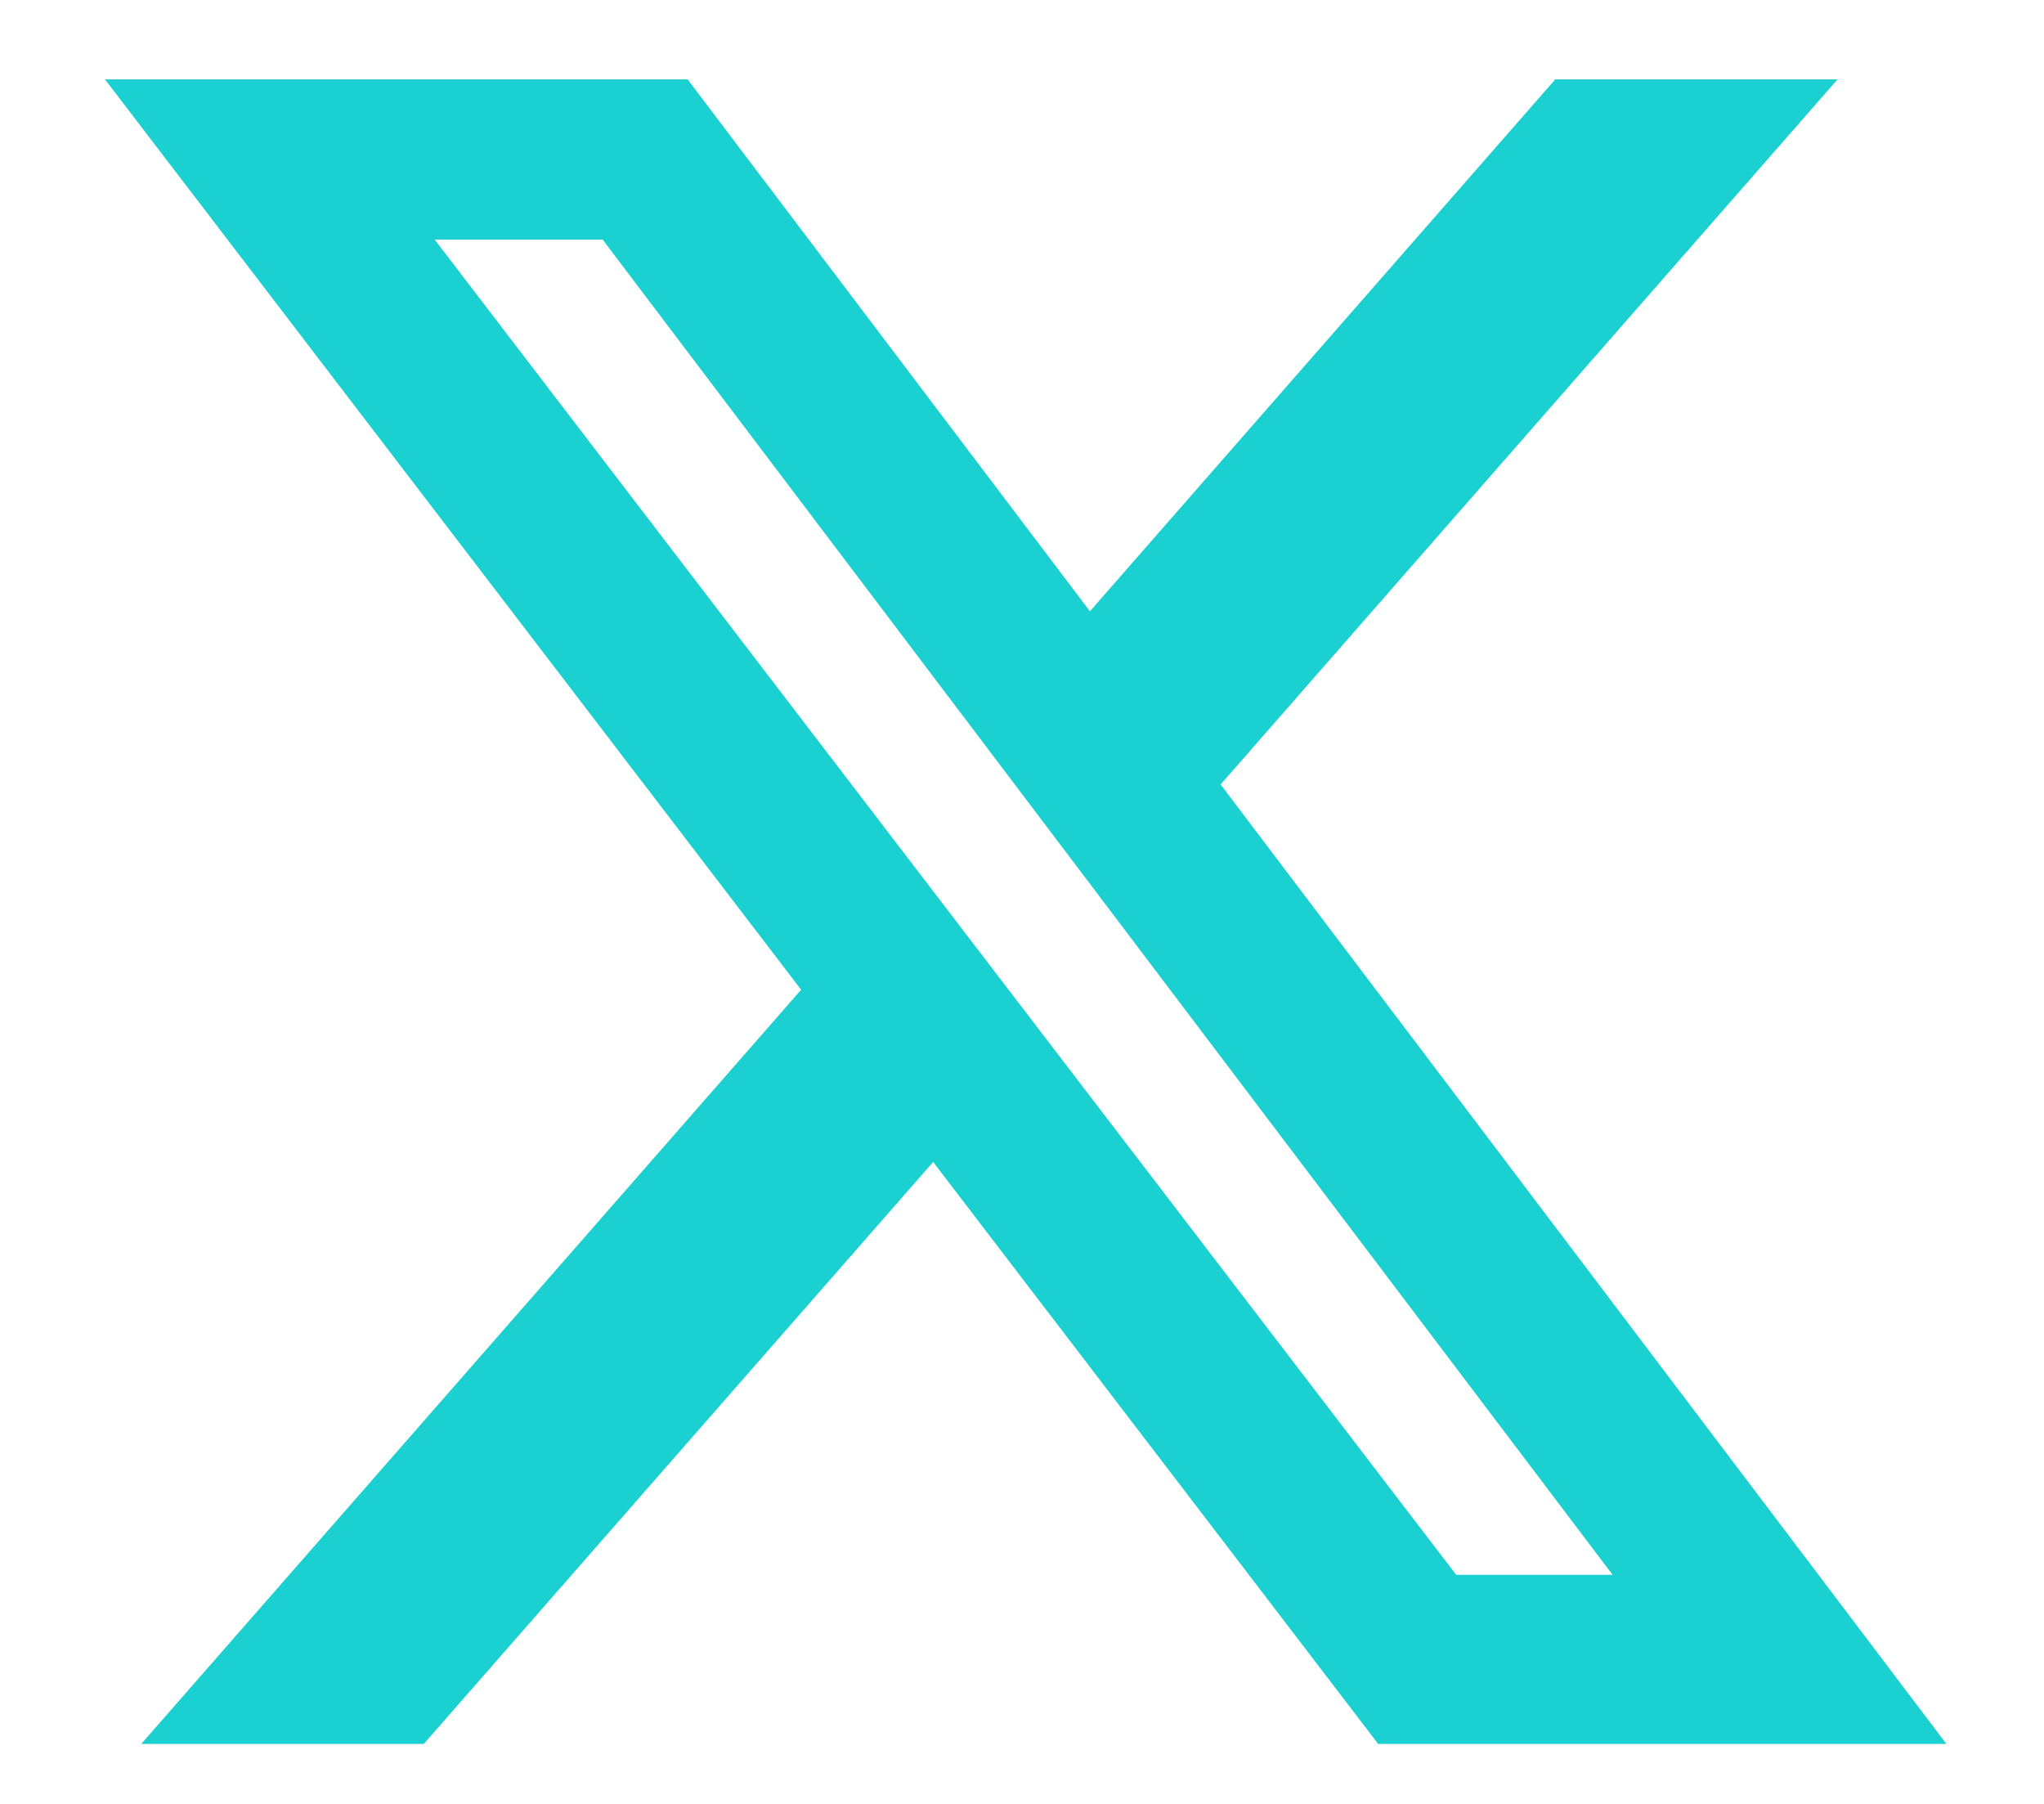 <svg width="17" height="15" viewBox="0 0 17 15" fill="none" xmlns="http://www.w3.org/2000/svg">
<g clip-path="url(#clip0_255_2799)">
<path d="M12.935 0.66H15.283L10.152 6.523L16.188 14.501H11.462L7.761 9.662L3.525 14.501H1.175L6.663 8.23L0.873 0.66H5.719L9.065 5.083L12.935 0.66ZM12.111 13.095H13.412L5.012 1.992H3.615L12.111 13.095Z" fill="#1AD0D1"/>
</g>
<defs>
<clipPath id="clip0_255_2799">
<rect width="15.315" height="13.842" fill="white" transform="translate(0.873 0.66)"/>
</clipPath>
</defs>
</svg>
